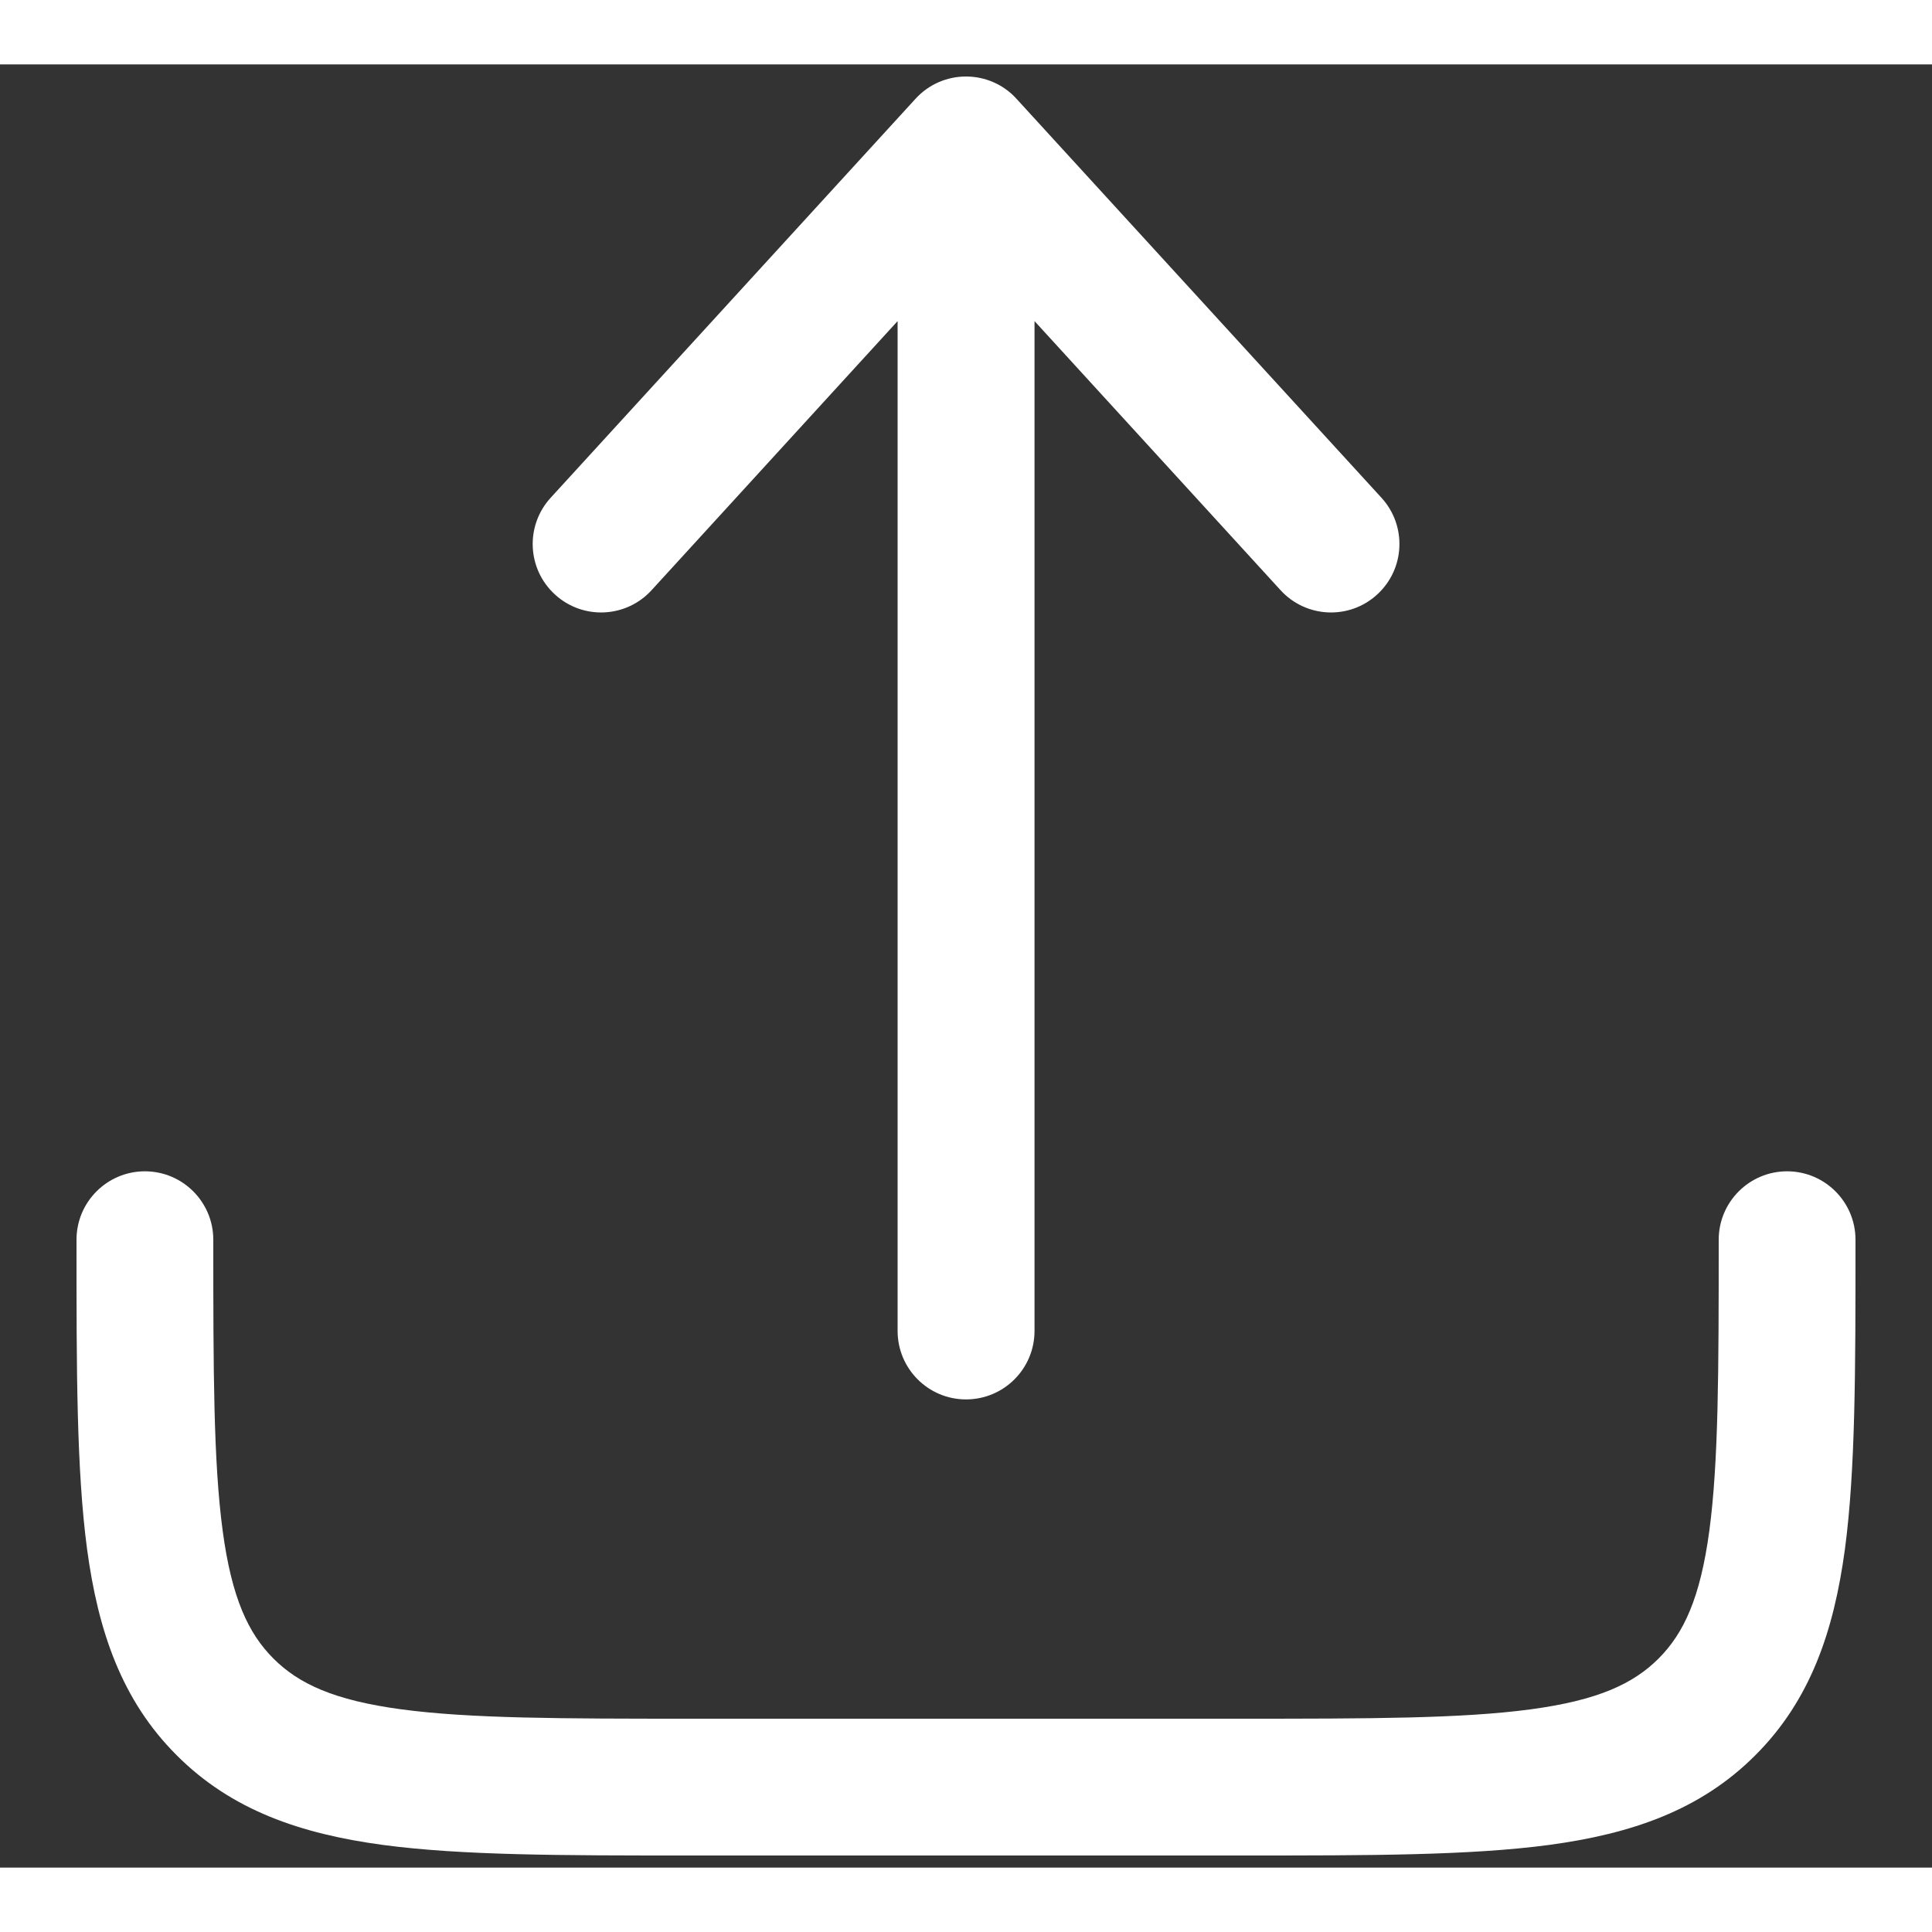 <svg width="13" height="13" viewBox="0 0 15 14" fill="none" xmlns="http://www.w3.org/2000/svg">
<rect x="0" y="0" width="15" height="14" fill="#333333" stroke="none"/>
<path d="M7.892 0.267C7.792 0.156 7.649 0.094 7.5 0.094C7.351 0.094 7.209 0.156 7.108 0.267L4.275 3.365C4.077 3.582 4.092 3.918 4.309 4.116C4.525 4.314 4.861 4.299 5.059 4.082L6.969 1.993V9.833C6.969 10.127 7.207 10.365 7.5 10.365C7.794 10.365 8.032 10.127 8.032 9.833V1.993L9.942 4.082C10.14 4.299 10.476 4.314 10.692 4.116C10.909 3.918 10.924 3.582 10.726 3.365L7.892 0.267Z" fill="white"/>
<path d="M1.656 9.125C1.656 8.832 1.418 8.594 1.125 8.594C0.832 8.594 0.594 8.832 0.594 9.125V9.164C0.594 10.133 0.594 10.913 0.676 11.527C0.762 12.165 0.945 12.702 1.372 13.128C1.798 13.555 2.335 13.738 2.973 13.824C3.587 13.906 4.367 13.906 5.336 13.906H9.664C10.633 13.906 11.413 13.906 12.027 13.824C12.665 13.738 13.202 13.555 13.628 13.128C14.055 12.702 14.238 12.165 14.324 11.527C14.406 10.913 14.406 10.133 14.406 9.164V9.125C14.406 8.832 14.168 8.594 13.875 8.594C13.582 8.594 13.344 8.832 13.344 9.125C13.344 10.142 13.343 10.851 13.271 11.386C13.201 11.906 13.073 12.181 12.877 12.377C12.681 12.573 12.406 12.701 11.886 12.771C11.351 12.843 10.642 12.844 9.625 12.844H5.375C4.358 12.844 3.649 12.843 3.114 12.771C2.594 12.701 2.319 12.573 2.123 12.377C1.927 12.181 1.799 11.906 1.729 11.386C1.657 10.851 1.656 10.142 1.656 9.125Z" fill="white"/>
</svg>
